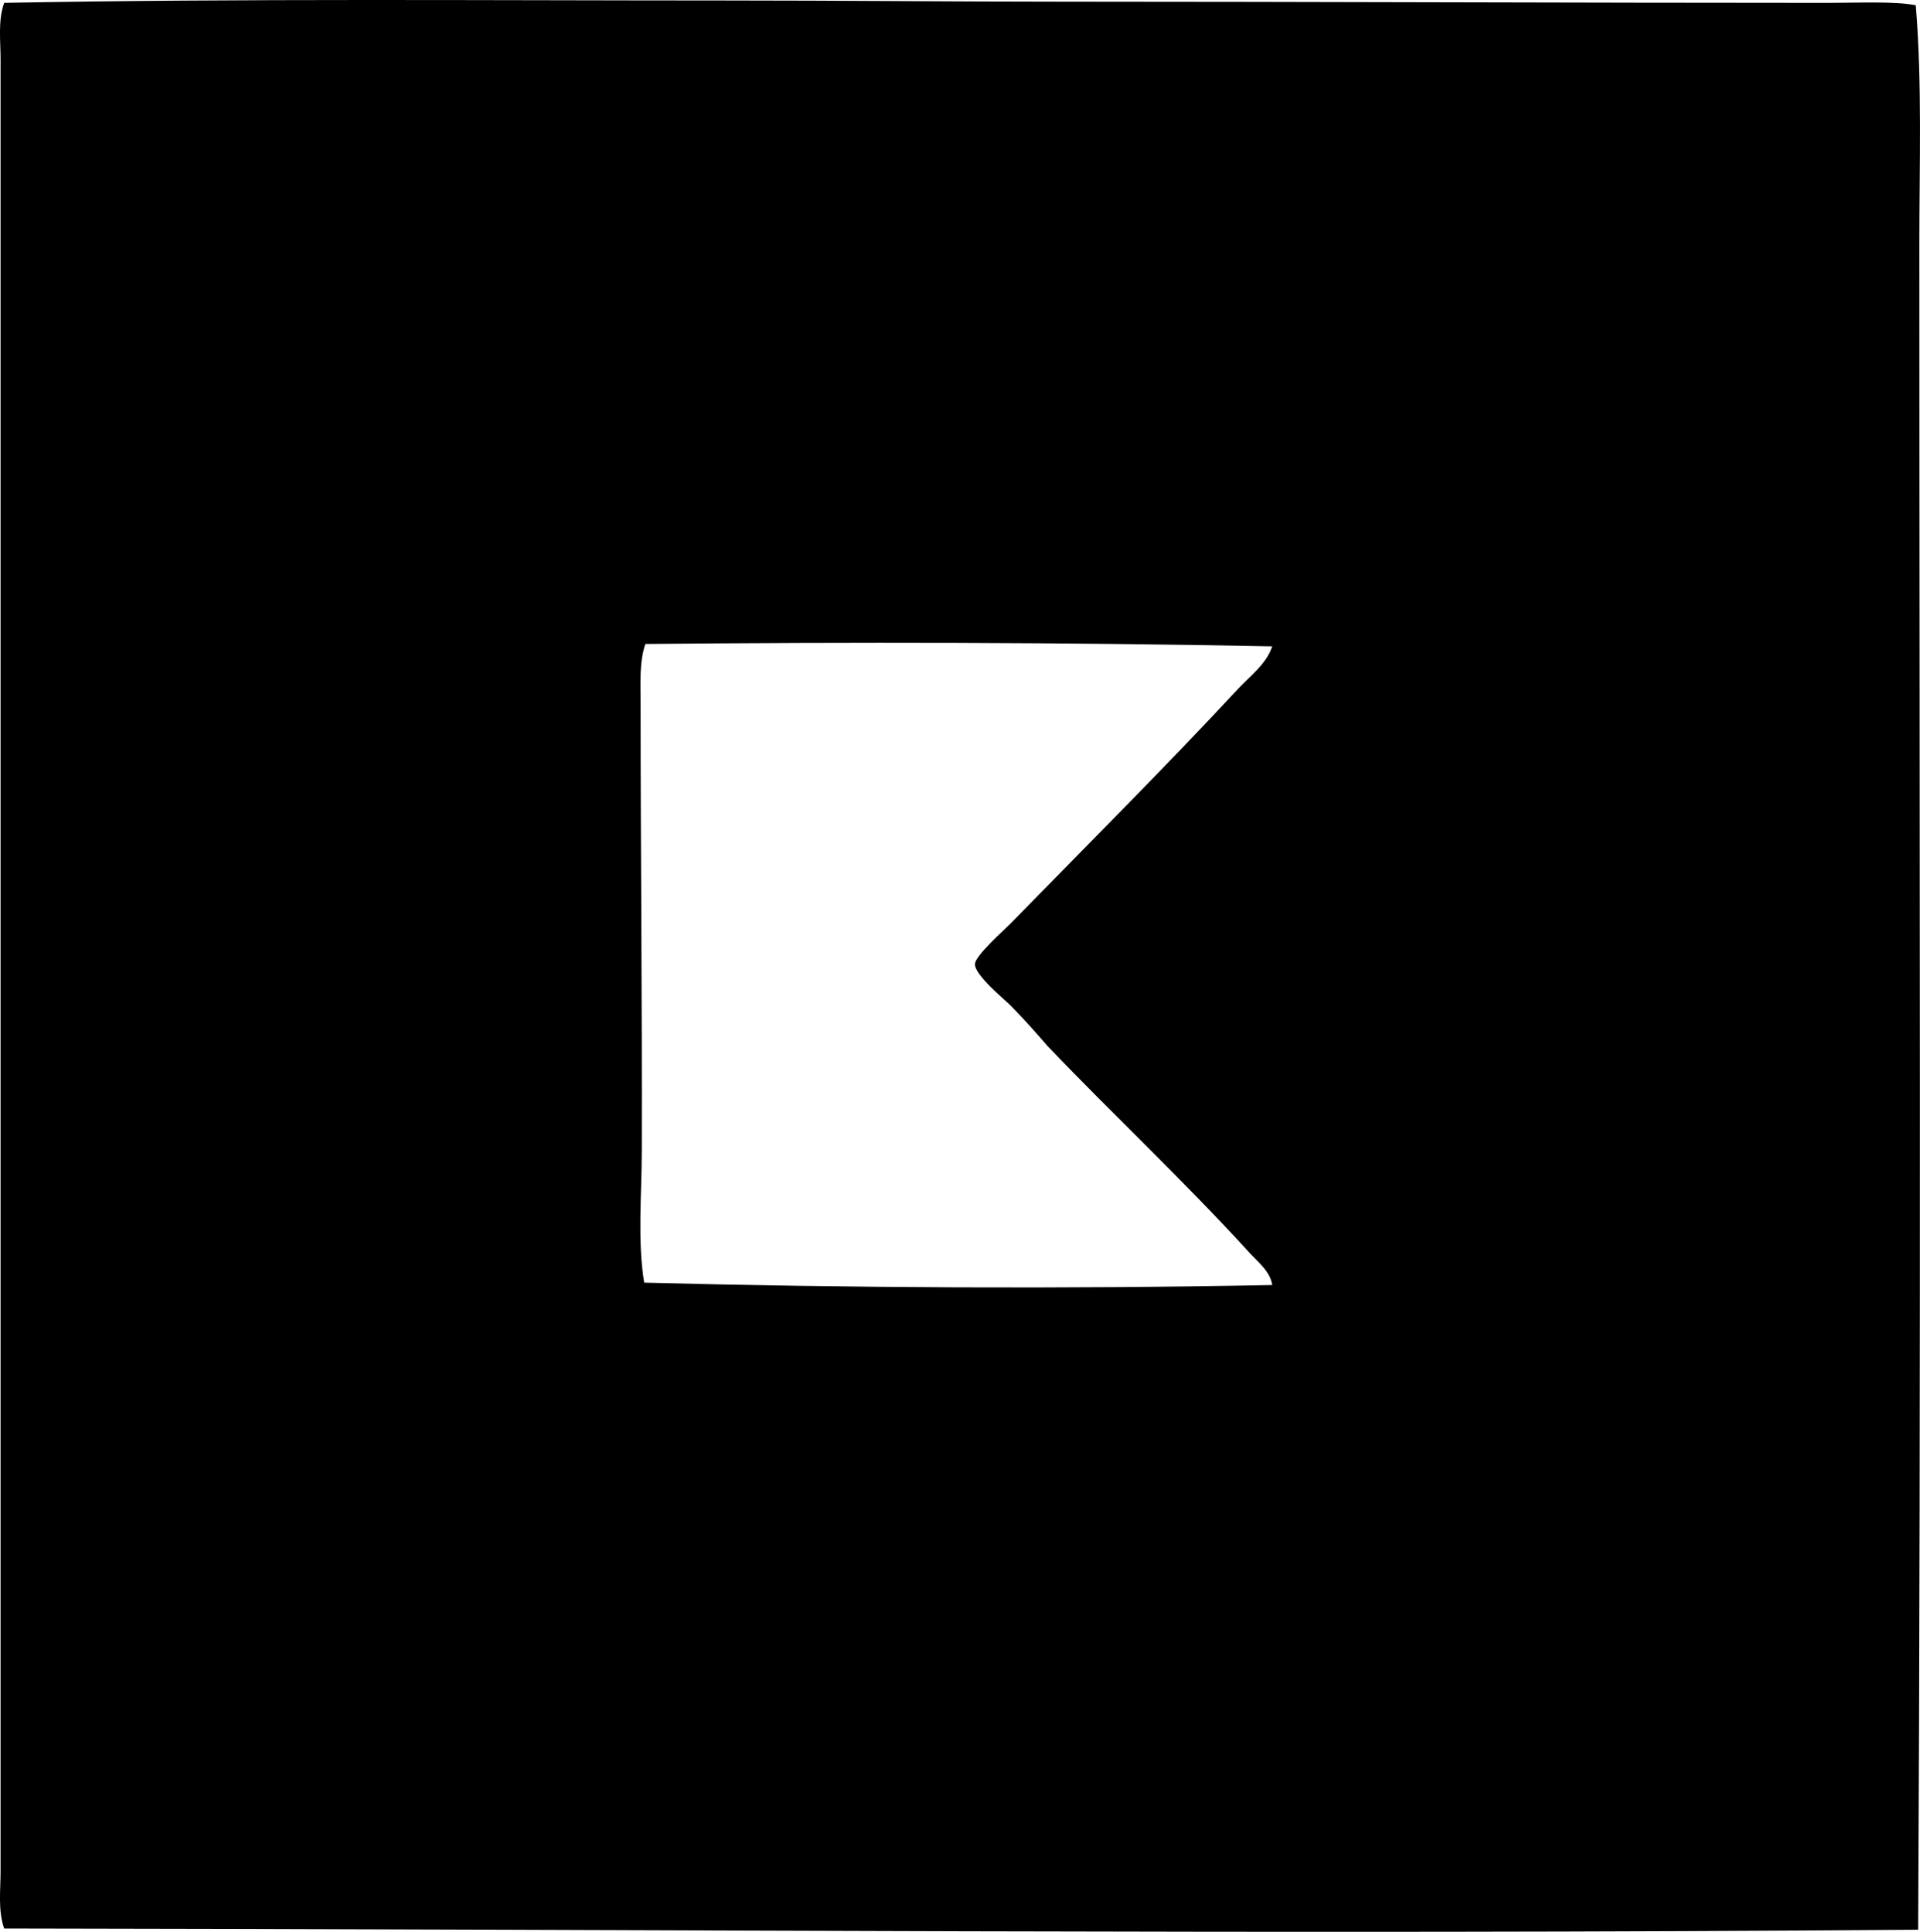 <?xml version="1.0" encoding="iso-8859-1"?>
<!-- Generator: Adobe Illustrator 19.2.0, SVG Export Plug-In . SVG Version: 6.00 Build 0)  -->
<svg version="1.1" xmlns="http://www.w3.org/2000/svg" xmlns:xlink="http://www.w3.org/1999/xlink" x="0px" y="0px"
	 viewBox="0 0 83.292 83.817" style="enable-background:new 0 0 83.292 83.817;" xml:space="preserve">
<g id="Textilhaus_x5F_Kemmerling">
	<path style="fill-rule:evenodd;clip-rule:evenodd;" d="M83.109,0.228c0.279,3.427,0.155,6.888,0.155,10.359
		c0,24.269,0.079,48.908-0.052,73.138c-27.128,0.221-55.353-0.02-83.032-0.052c-0.274-0.8-0.155-1.67-0.155-2.486
		c0-26.47,0-52.058,0-78.628c0-0.791-0.12-1.654,0.155-2.435C10.427-0.068,21.029,0.02,31.415,0.021
		c5.003,0,9.807,0.051,14.71,0.052c10.721,0.001,21.977,0.051,33.202,0.052C80.646,0.124,82.183,0.047,83.109,0.228z M27.997,27.94
		c-0.271,0.784-0.207,1.732-0.207,2.59c0,6.414,0.068,12.923,0.052,19.372c-0.005,1.935-0.192,3.953,0.103,5.749
		c8.73,0.231,18.411,0.278,27.246,0.104c-0.08-0.583-0.621-1-0.984-1.398c-2.811-3.087-5.904-5.977-8.753-8.961
		c-0.52-0.601-0.988-1.13-1.606-1.761c-0.249-0.254-1.583-1.336-1.554-1.813c0.023-0.373,1.271-1.471,1.554-1.761
		c3.35-3.432,6.673-6.742,9.841-10.152c0.549-0.591,1.243-1.086,1.502-1.865C46.358,27.866,36.806,27.857,27.997,27.94z"/>
</g>
<g id="Layer_1">
</g>
</svg>
